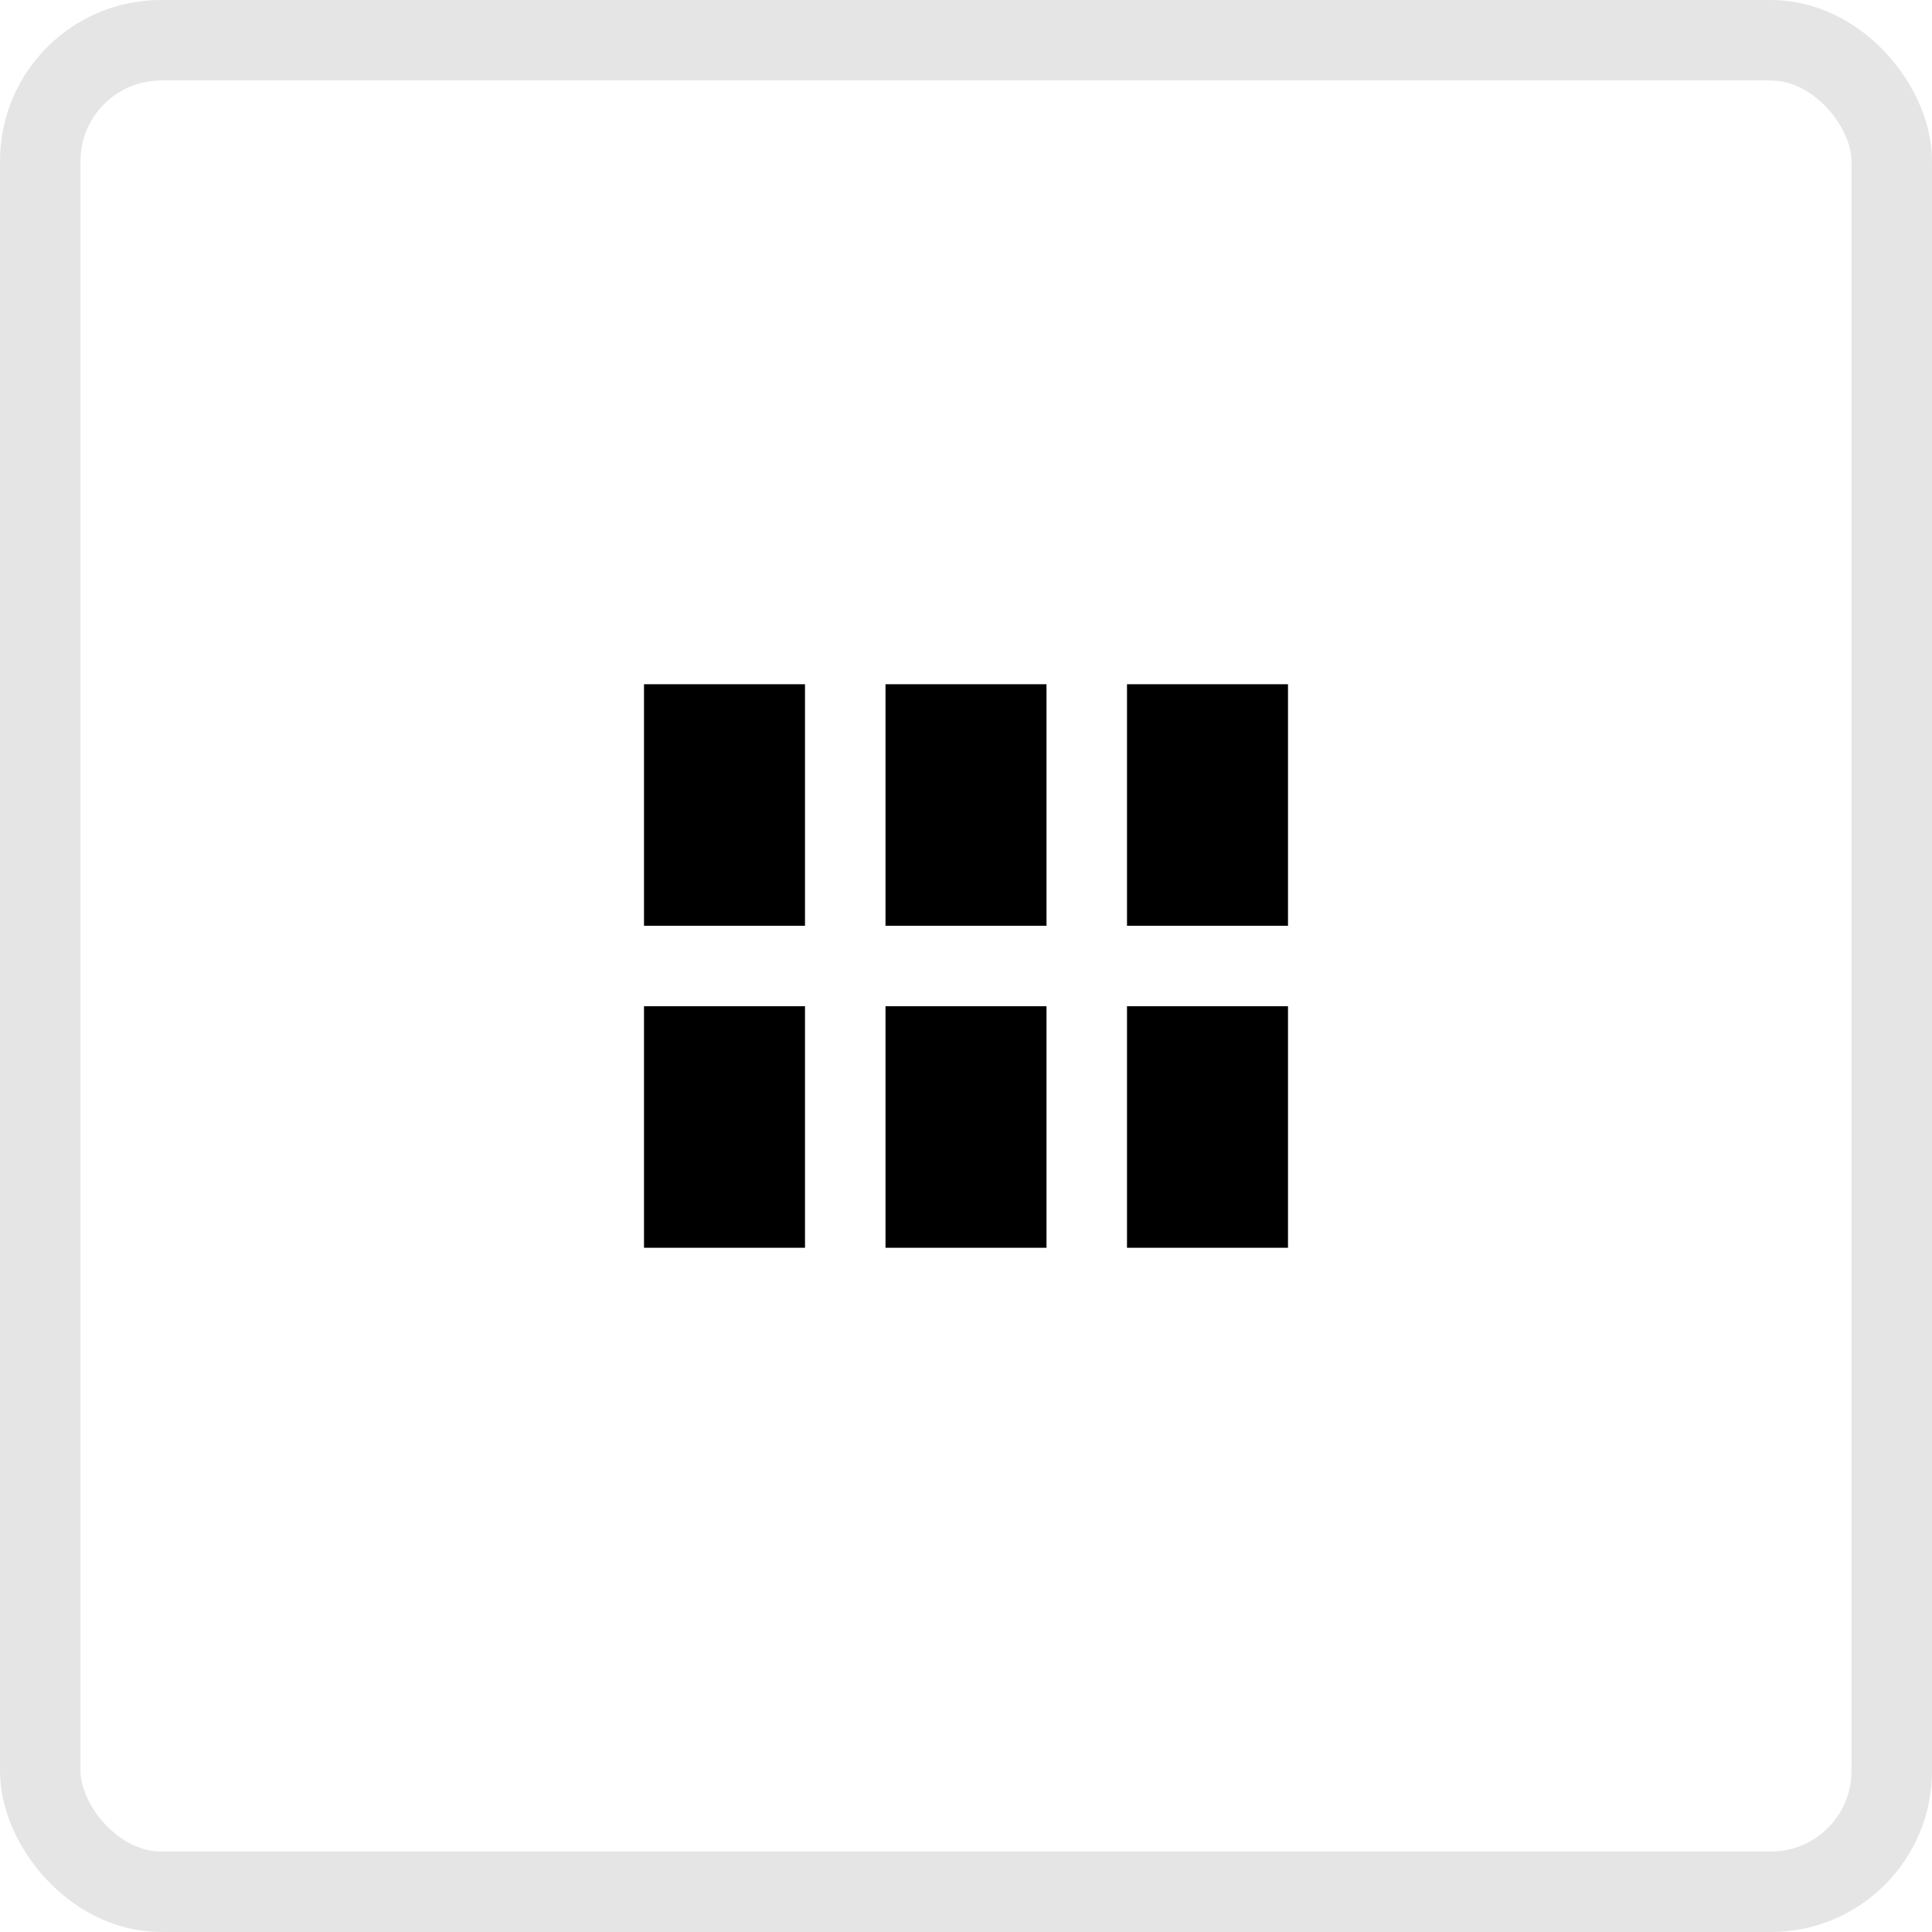 <svg width="48" height="48" viewBox="0 0 48 48" fill="none" xmlns="http://www.w3.org/2000/svg">
<g clip-path="url(#clip0_33548_928)">
<path d="M20 17H16V23H20V17Z" fill="black"/>
<path d="M32 17H28V23H32V17Z" fill="black"/>
<path d="M26 17H22V23H26V17Z" fill="black"/>
<path d="M20 25H16V31H20V25Z" fill="black"/>
<path d="M32 25H28V31H32V25Z" fill="black"/>
<path d="M26 25H22V31H26V25Z" fill="black"/>
</g>
<rect x="1" y="1" width="46" height="46" rx="3" stroke="#E5E5E5" stroke-width="2"/>
<defs>
<clipPath id="clip0_33548_928">
<rect width="16" height="14" fill="white" transform="translate(16 17)"/>
</clipPath>
</defs>
</svg>
